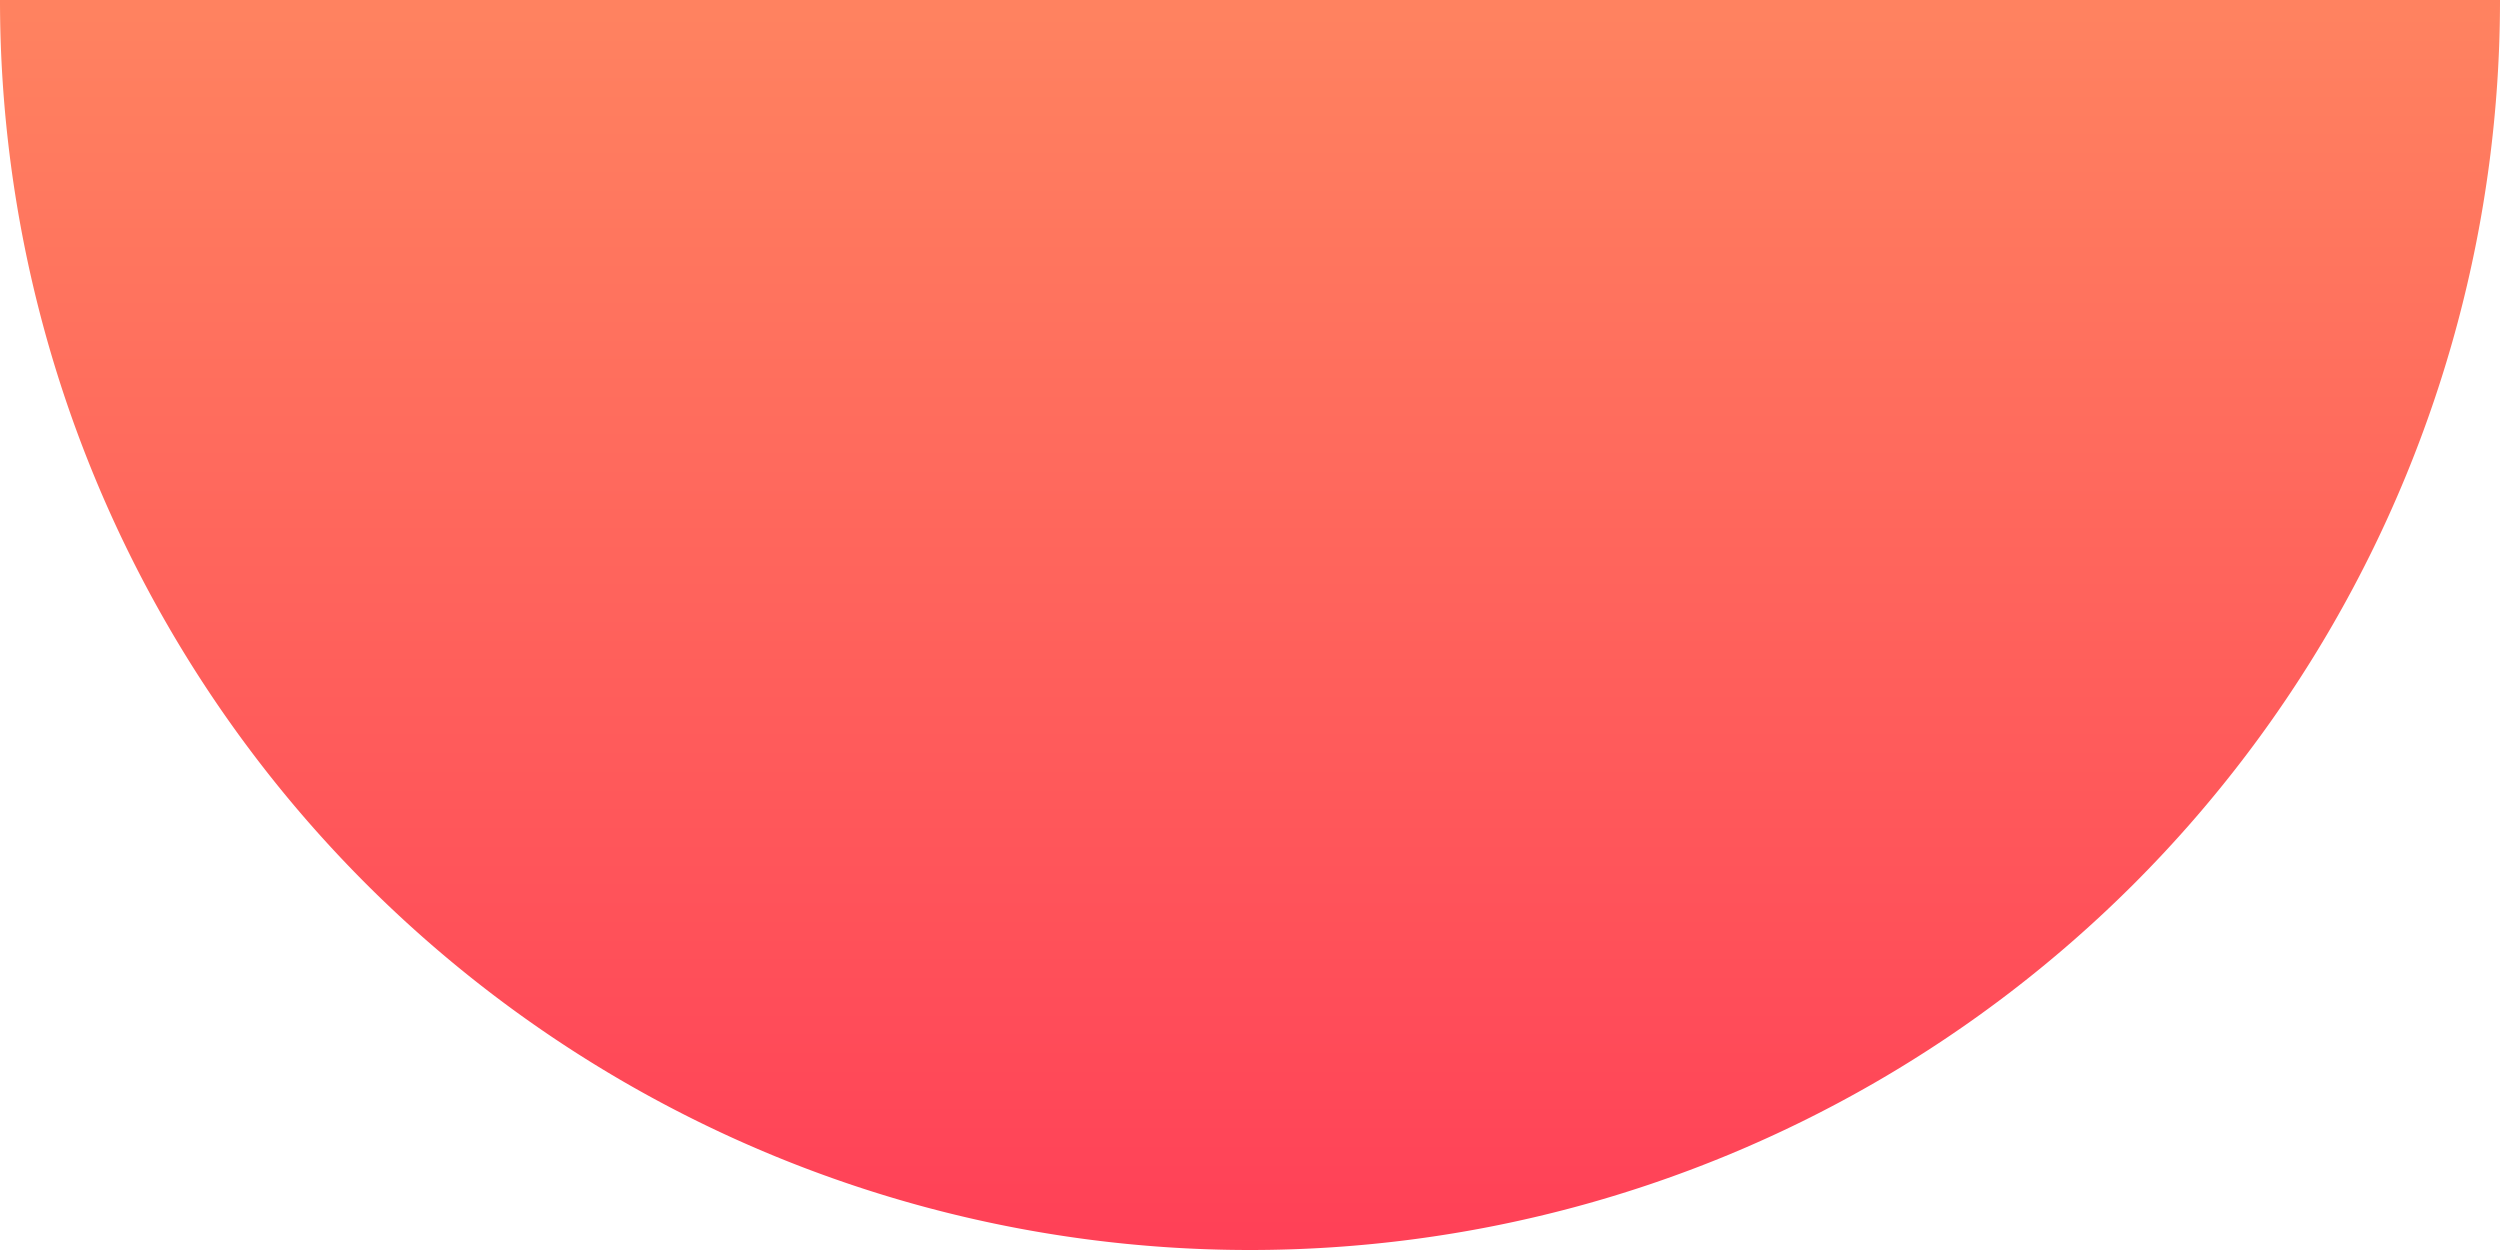 <svg id="Layer_1" data-name="Layer 1" xmlns="http://www.w3.org/2000/svg" xmlns:xlink="http://www.w3.org/1999/xlink" width="272" height="136" viewBox="0 0 272 136"><defs><style>.cls-1{fill:url(#linear-gradient);}</style><linearGradient id="linear-gradient" x1="68" y1="68" x2="204" y2="68" gradientTransform="translate(68 204) rotate(-90)" gradientUnits="userSpaceOnUse"><stop offset="0" stop-color="#ff4057"/><stop offset="0.99" stop-color="#ff8260"/></linearGradient></defs><title>semi-circle-magenta</title><path class="cls-1" d="M0,0A136,136,0,0,0,136,136,136,136,0,0,0,272,0Z" transform="translate(0 0)"/></svg>